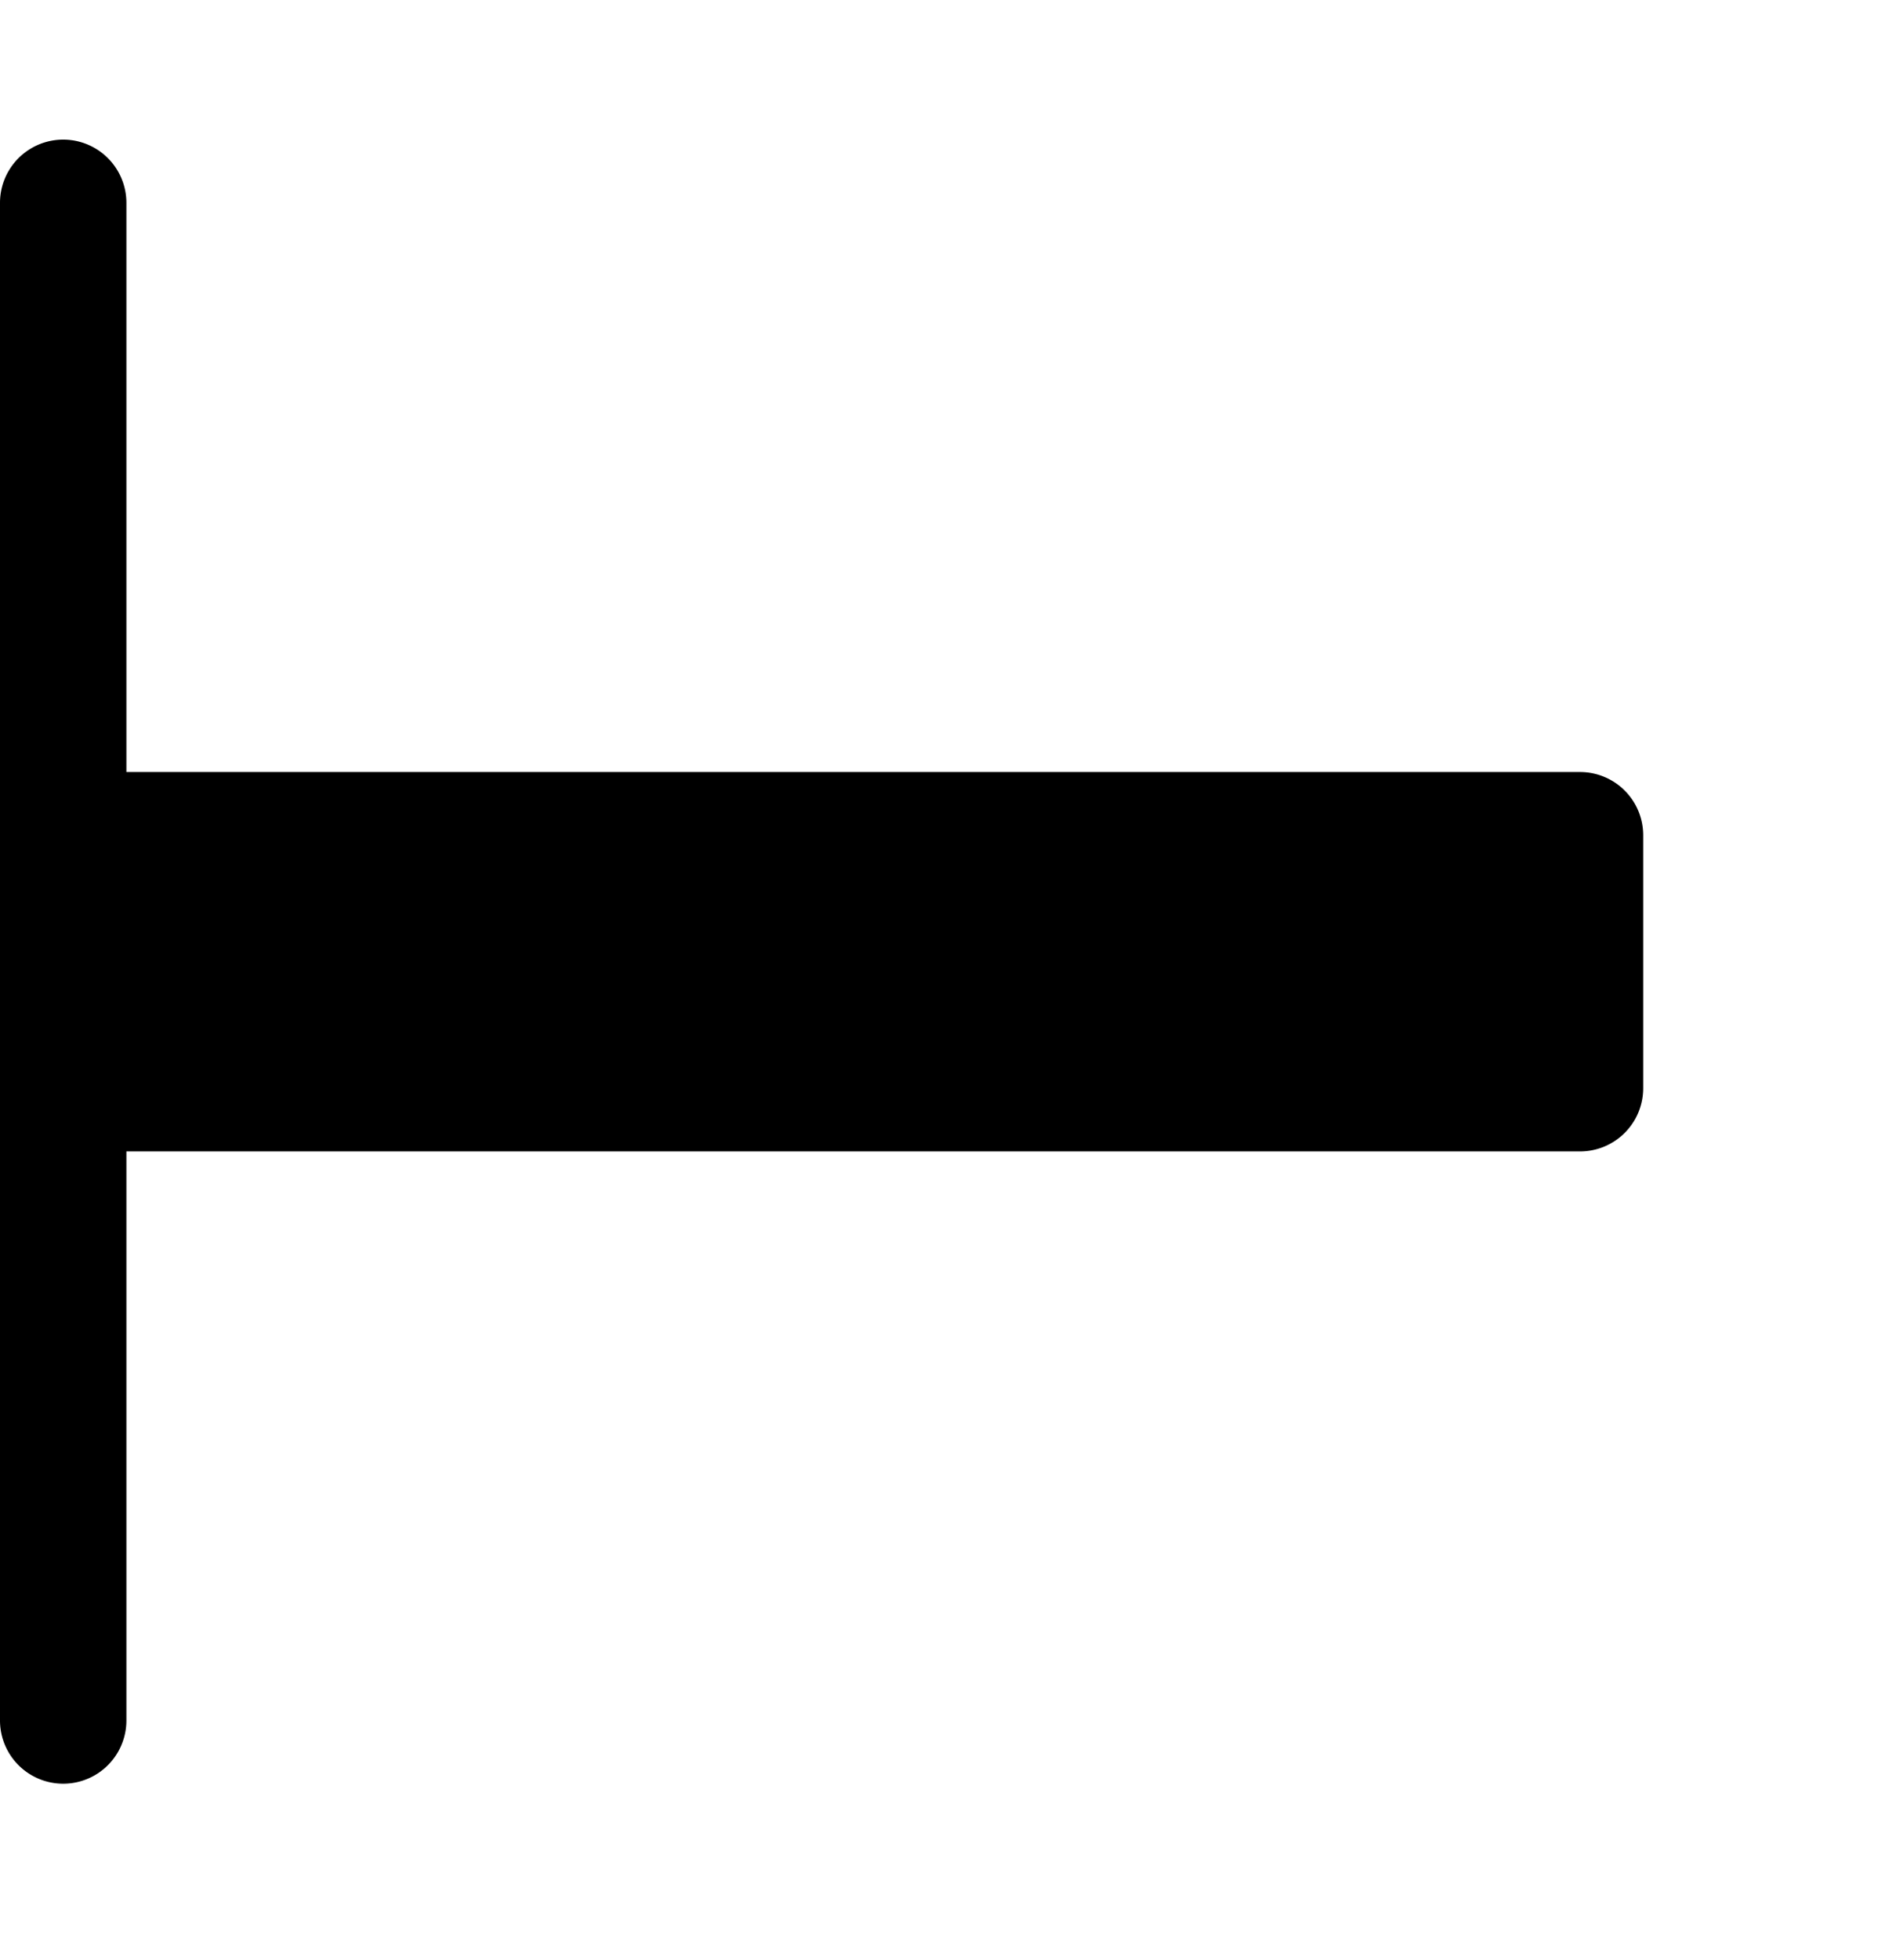 <svg xmlns="http://www.w3.org/2000/svg" width="30" height="31" fill="none"><path fill="#000" d="M0 3.208a1 1 0 1 1 2 0v24a1 1 0 1 1-2 0v-24Z"/><path fill="#000" d="M0 12.209h25a1 1 0 0 1 1 1v4a1 1 0 0 1-1 1H0v-6Z"/></svg>